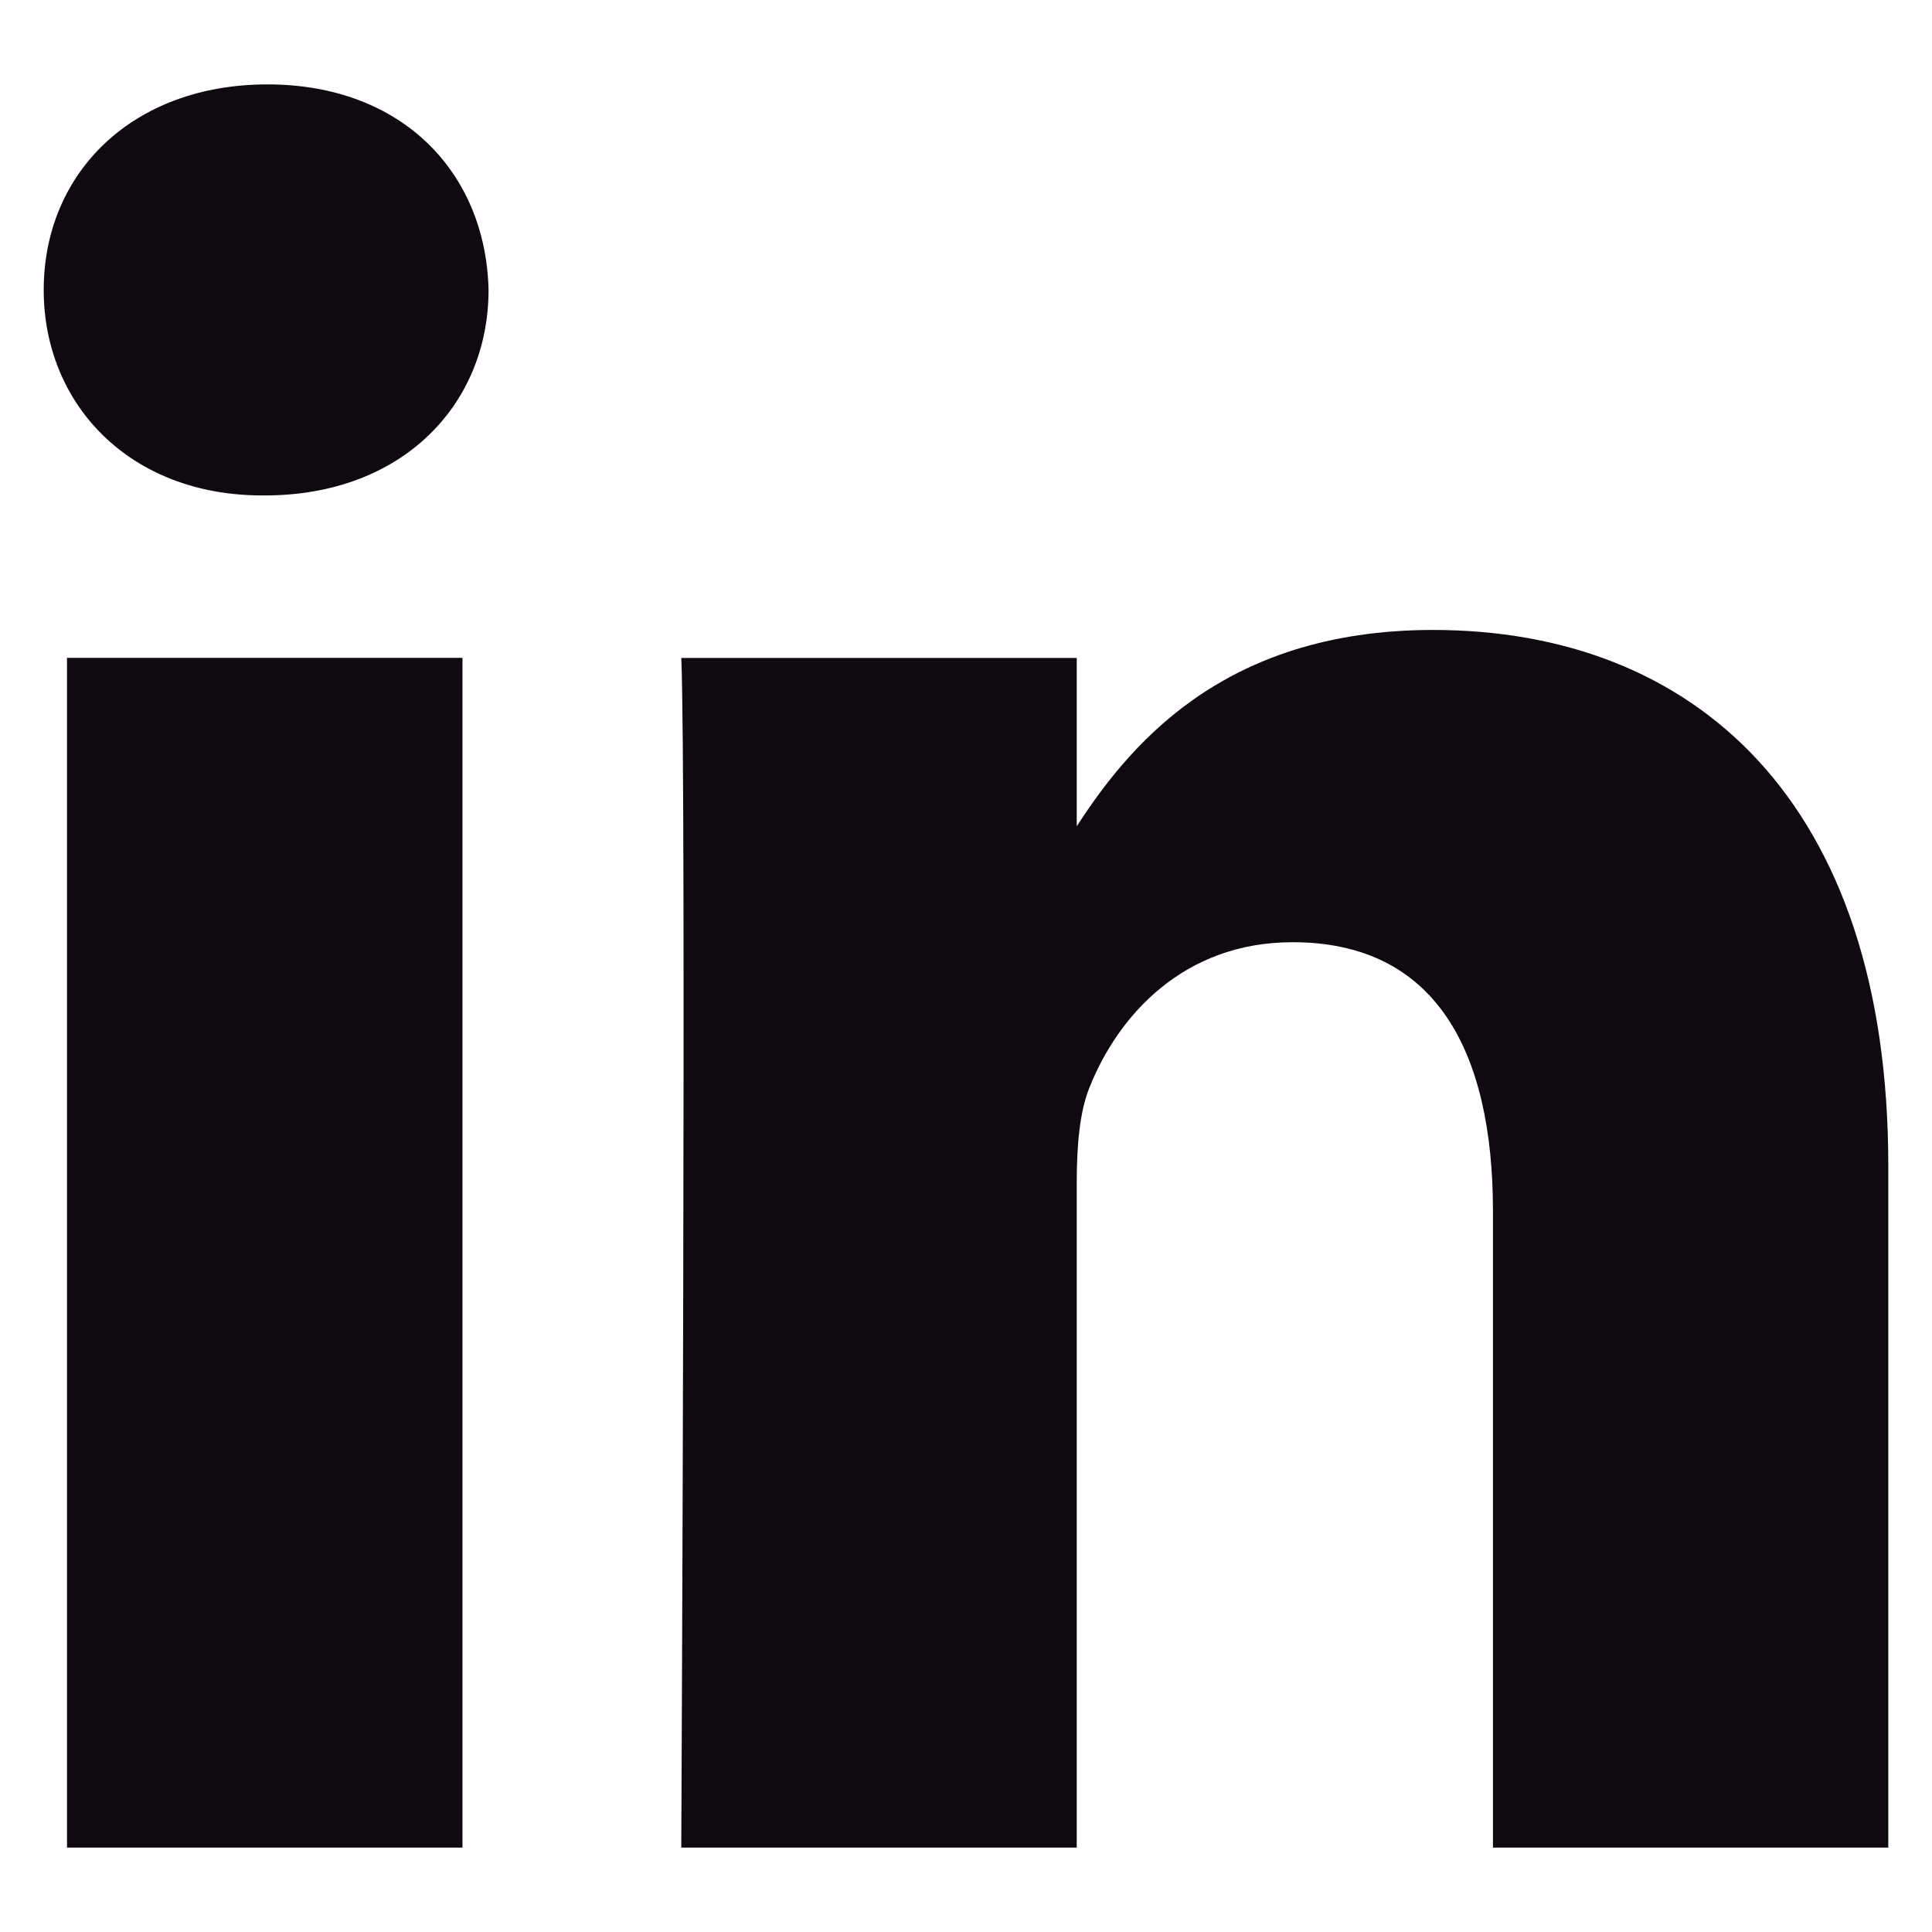 <svg width="16" height="16" viewBox="0 0 16 16" fill="none" xmlns="http://www.w3.org/2000/svg">
<path d="M3.83 15.301V5.448H0.555V15.301H3.83H3.83ZM2.193 4.103C3.335 4.103 4.046 3.347 4.046 2.401C4.024 1.434 3.335 0.699 2.215 0.699C1.094 0.699 0.362 1.434 0.362 2.401C0.362 3.347 1.072 4.103 2.172 4.103H2.193L2.193 4.103ZM5.642 15.301H8.917V9.799C8.917 9.505 8.938 9.21 9.025 9C9.261 8.412 9.8 7.803 10.705 7.803C11.89 7.803 12.364 8.706 12.364 10.03V15.301H15.638V9.652C15.638 6.626 14.023 5.217 11.868 5.217C10.102 5.217 9.326 6.205 8.895 6.877H8.917V5.449H5.642C5.685 6.373 5.642 15.301 5.642 15.301L5.642 15.301Z" fill="#0E0A0F"/>
</svg>
